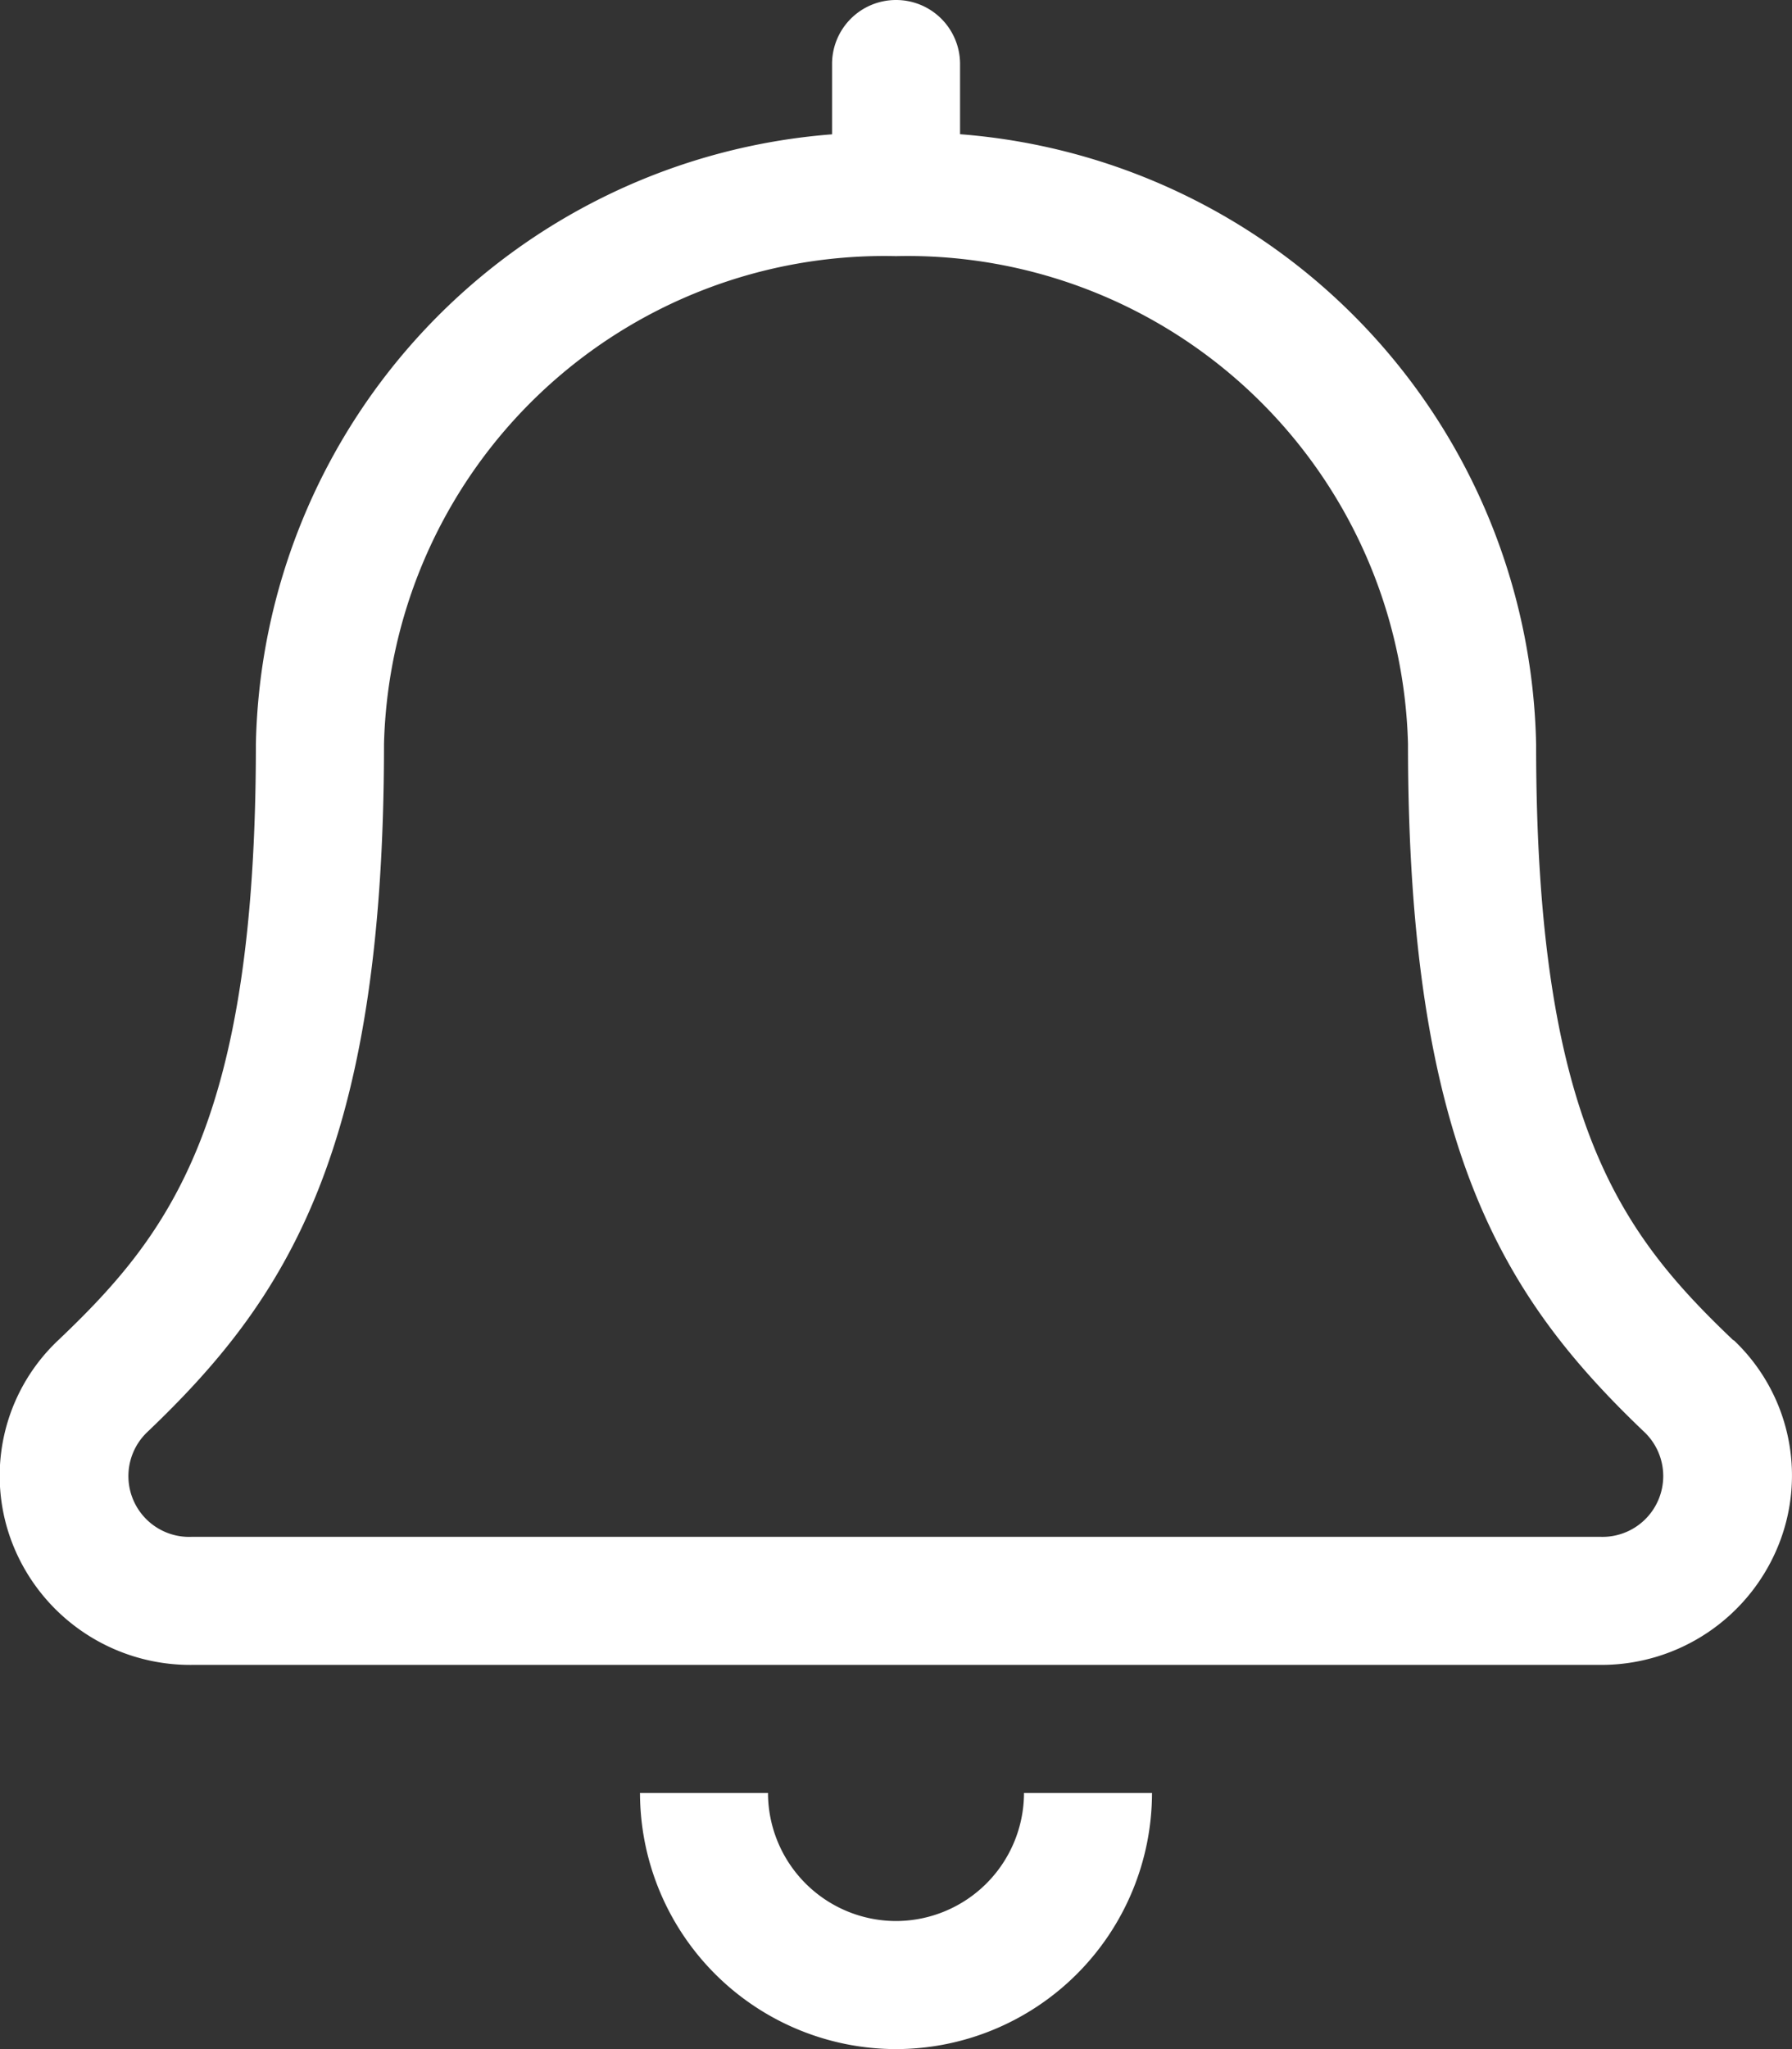 <svg xmlns="http://www.w3.org/2000/svg" width="15.75" height="18" viewBox="0 0 15.75 18">
  <rect x="0" y="0" width="15.75" height="18" fill="#333333" stroke="none"/>
  <path id="notfcation" d="M0,1.125A1.127,1.127,0,0,1-1.125,0H-2.25A2.253,2.253,0,0,0,0,2.25,2.253,2.253,0,0,0,2.25,0H1.125A1.127,1.127,0,0,1,0,1.125Zm7.361-5.1c-.983-.936-1.735-1.915-1.735-5.235A5.485,5.485,0,0,0,.563-14.571v-.617A.562.562,0,0,0,0-15.75a.562.562,0,0,0-.562.563v.617A5.485,5.485,0,0,0-5.626-9.214c0,3.319-.752,4.3-1.735,5.235a1.636,1.636,0,0,0-.4,1.8A1.678,1.678,0,0,0-6.187-1.125H6.188A1.678,1.678,0,0,0,7.757-2.179,1.636,1.636,0,0,0,7.361-3.979ZM6.188-2.25H-6.187a.534.534,0,0,1-.4-.914C-5.36-4.331-4.5-5.637-4.5-9.214A4.4,4.4,0,0,1,0-13.5,4.4,4.4,0,0,1,4.5-9.214c0,3.563.851,4.876,2.084,6.05A.534.534,0,0,1,6.188-2.25Z" transform="translate(7.875 15.75)" fill="#fff"/>
</svg>
